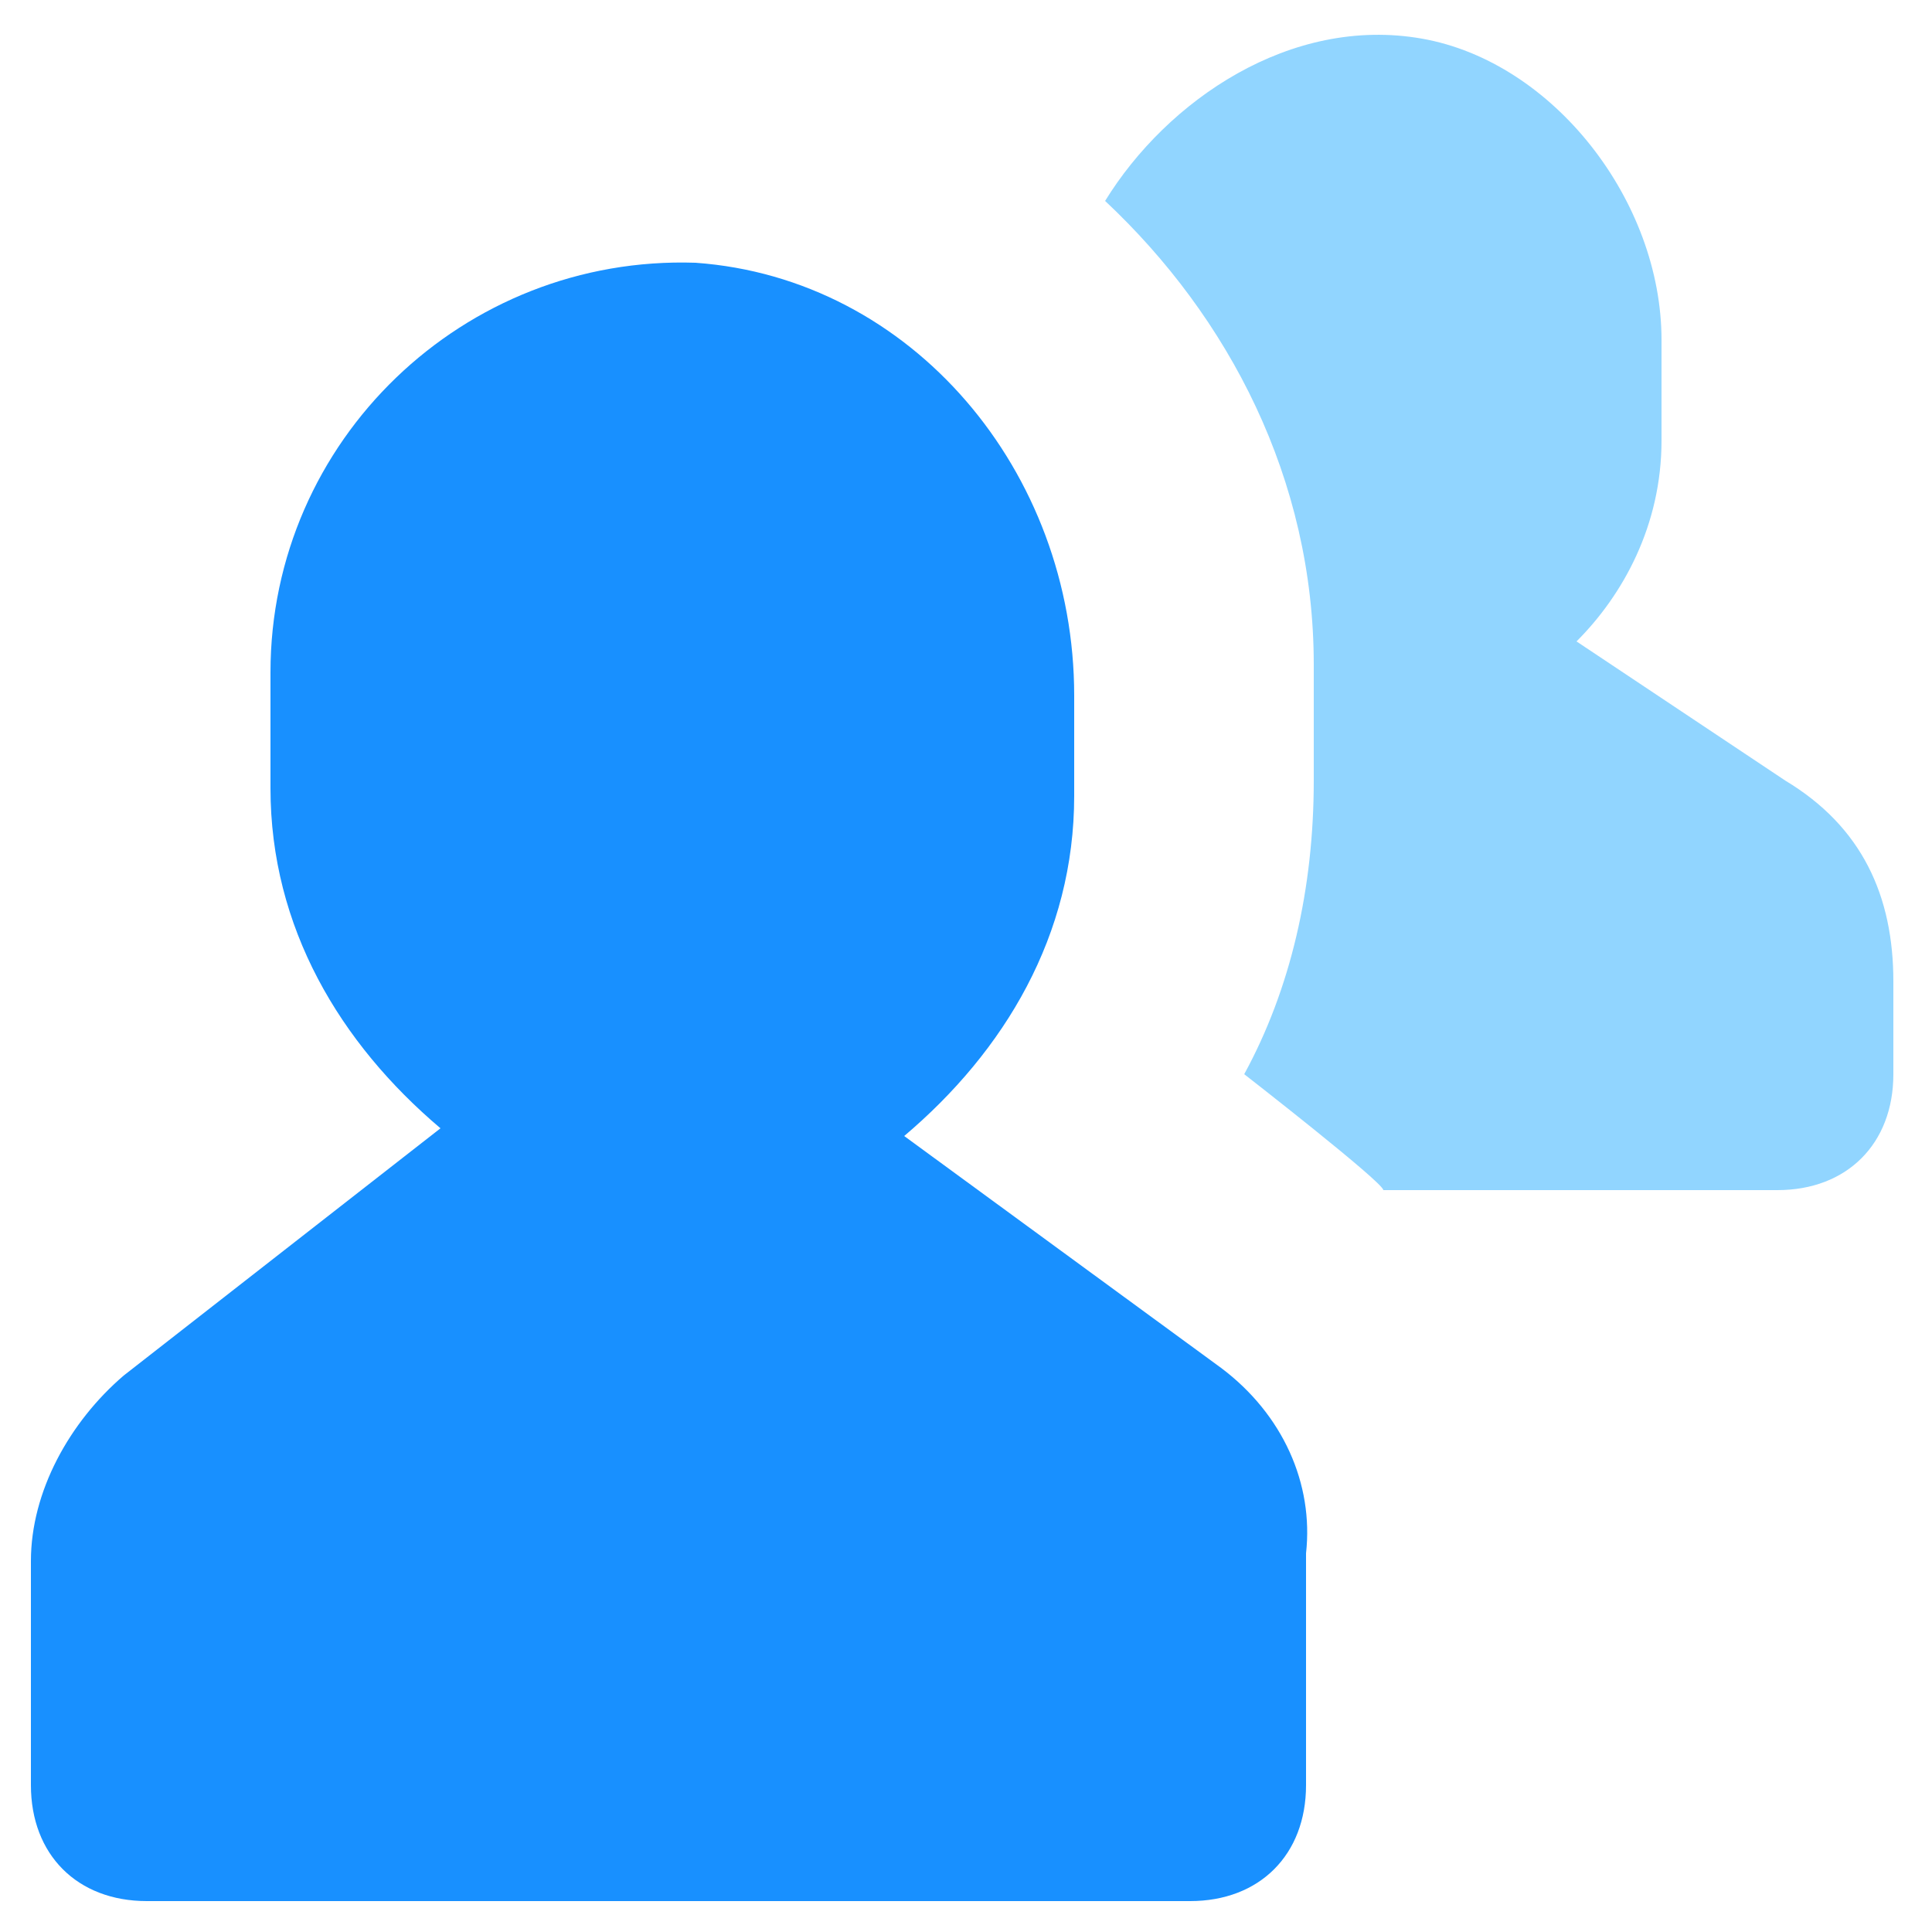 <svg xmlns="http://www.w3.org/2000/svg" viewBox="0 0 25 25">
  <path fill="#91d5ff" d="m23.1 10.1-2.7-1.8c.6-.6 1.1-1.5 1.1-2.6V4.4c0-1.8-1.4-3.6-3.1-3.9s-3.3.8-4.1 2.1c1.6 1.5 2.7 3.6 2.7 6v1.5c0 1.4-.3 2.7-.9 3.8 0 0 1.8 1.4 1.8 1.5H23c.9 0 1.5-.6 1.5-1.5v-1.2c0-1.1-.4-2-1.4-2.6z"/>
  <path fill="#1890ff" d="m15.8 17.7-4.1-3c1.3-1.1 2.2-2.6 2.2-4.4V9c0-2.9-2.1-5.4-4.9-5.6-3-.1-5.5 2.3-5.5 5.3v1.5c0 1.8.9 3.3 2.2 4.4l-4.1 3.2c-.7.6-1.2 1.5-1.2 2.4v2.9c0 .9.6 1.5 1.5 1.5h13.5c.9 0 1.5-.6 1.5-1.5v-3c.1-.9-.3-1.8-1.1-2.4z"/>
</svg>
